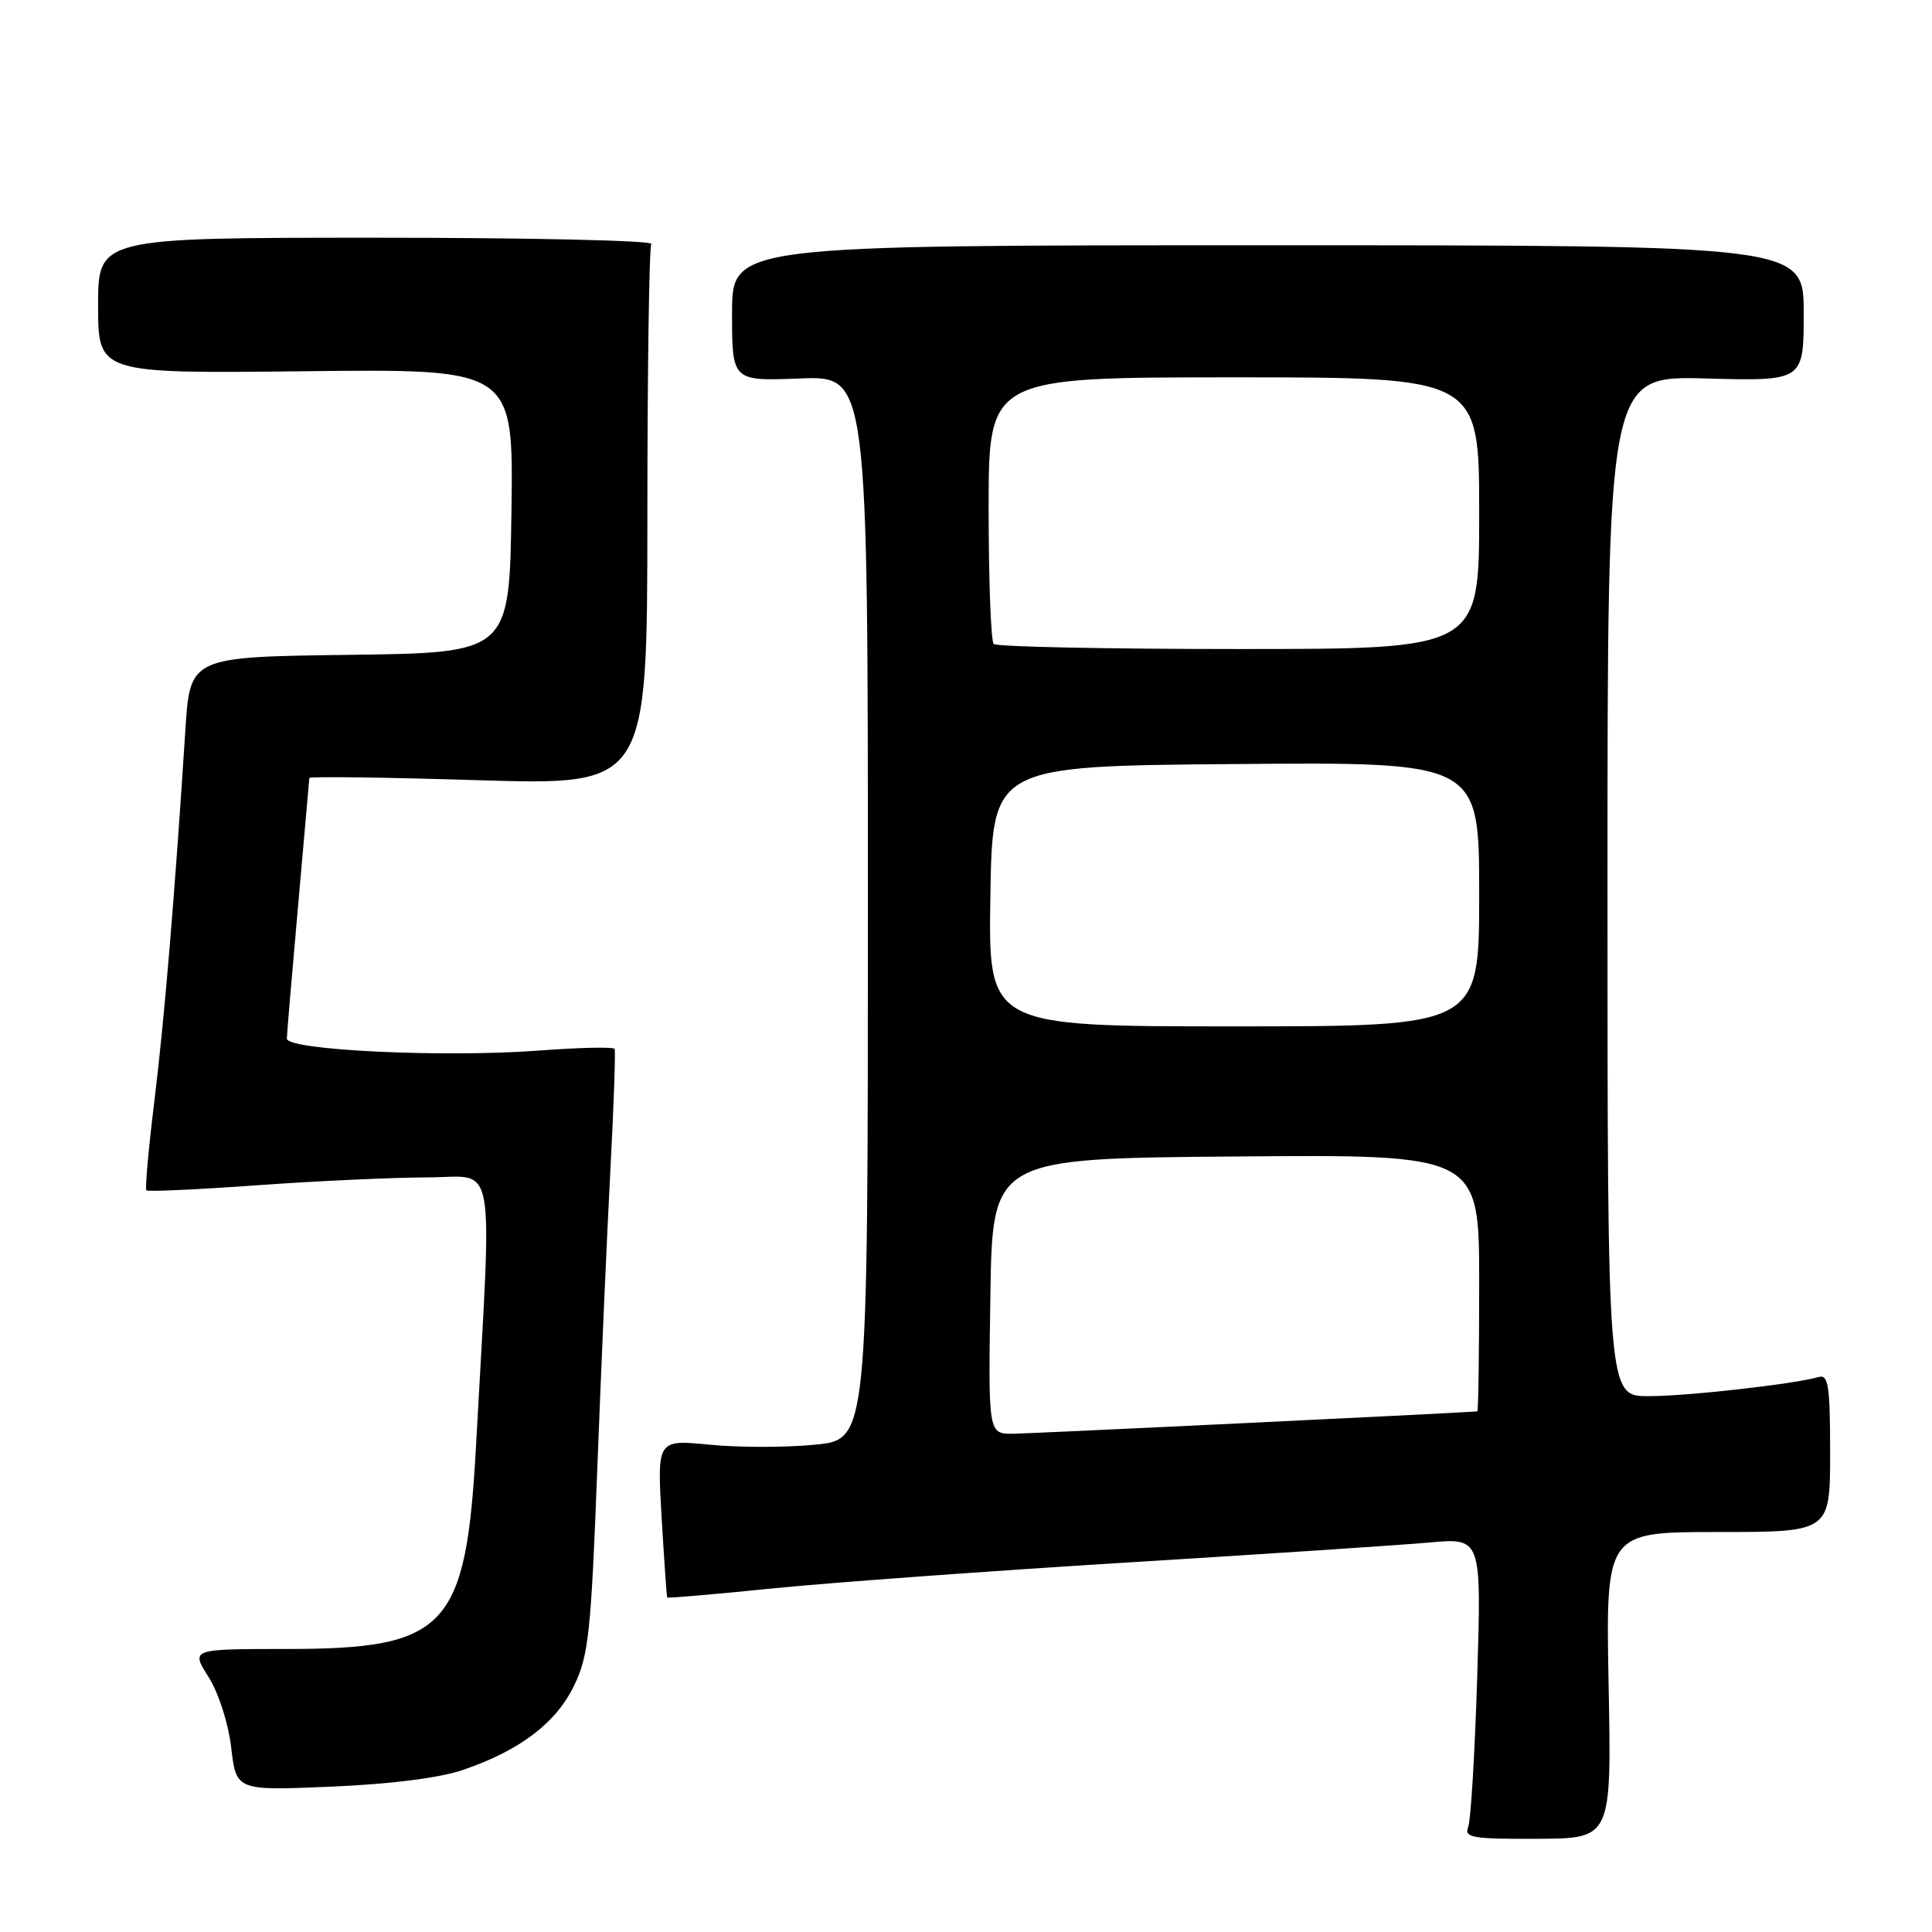 <?xml version="1.0" encoding="UTF-8" standalone="no"?>
<!DOCTYPE svg PUBLIC "-//W3C//DTD SVG 1.1//EN" "http://www.w3.org/Graphics/SVG/1.1/DTD/svg11.dtd" >
<svg xmlns="http://www.w3.org/2000/svg" xmlns:xlink="http://www.w3.org/1999/xlink" version="1.1" viewBox="0 0 256 256">
 <g >
 <path fill="currentColor"
d=" M 213.15 223.30 C 212.77 203.00 212.77 203.00 227.63 203.00 C 242.50 203.00 242.50 203.00 242.50 192.51 C 242.50 183.66 242.27 182.09 241.00 182.46 C 237.76 183.40 223.57 185.00 218.43 185.00 C 213.00 185.00 213.00 185.00 213.00 117.40 C 213.00 49.80 213.00 49.80 226.00 50.15 C 239.00 50.50 239.00 50.50 239.00 41.50 C 239.00 32.50 239.00 32.50 168.00 32.50 C 97.00 32.50 97.00 32.50 97.00 41.50 C 97.00 50.50 97.00 50.50 106.00 50.15 C 115.00 49.80 115.00 49.80 115.00 120.27 C 115.00 190.74 115.00 190.74 108.00 191.43 C 104.15 191.81 97.87 191.81 94.03 191.43 C 87.07 190.75 87.07 190.75 87.67 201.12 C 88.01 206.83 88.34 211.58 88.41 211.68 C 88.48 211.79 94.83 211.24 102.52 210.46 C 110.21 209.69 131.35 208.15 149.50 207.03 C 167.65 205.92 185.61 204.73 189.40 204.39 C 196.30 203.77 196.30 203.77 195.74 222.13 C 195.43 232.23 194.89 241.22 194.54 242.10 C 193.98 243.50 195.11 243.69 203.72 243.65 C 213.54 243.61 213.54 243.61 213.15 223.30 Z  M 61.42 234.50 C 68.94 231.91 73.68 228.30 76.07 223.35 C 77.99 219.40 78.32 216.29 79.14 194.71 C 79.65 181.39 80.43 163.53 80.88 155.00 C 81.33 146.47 81.58 139.27 81.44 138.99 C 81.29 138.70 76.75 138.80 71.34 139.21 C 58.78 140.15 38.00 139.16 38.01 137.62 C 38.02 137.00 38.69 129.07 39.50 120.00 C 40.31 110.92 40.98 103.32 40.99 103.09 C 40.99 102.87 51.07 103.00 63.38 103.38 C 85.76 104.06 85.76 104.06 85.78 68.61 C 85.78 49.11 86.02 32.78 86.30 32.33 C 86.58 31.87 70.20 31.50 49.91 31.50 C 13.00 31.50 13.00 31.50 13.00 40.50 C 13.00 49.50 13.00 49.50 40.52 49.19 C 68.04 48.88 68.04 48.88 67.77 67.69 C 67.50 86.50 67.50 86.50 46.34 86.77 C 25.18 87.04 25.18 87.04 24.56 96.77 C 23.14 118.85 21.78 135.14 20.45 145.94 C 19.68 152.23 19.20 157.54 19.40 157.73 C 19.59 157.92 26.22 157.62 34.12 157.05 C 42.03 156.48 52.19 156.02 56.69 156.01 C 65.89 156.00 65.22 152.30 63.08 191.50 C 61.75 215.80 59.23 218.50 37.90 218.50 C 25.29 218.50 25.29 218.50 27.63 222.21 C 28.97 224.32 30.26 228.36 30.64 231.60 C 31.31 237.27 31.31 237.27 43.90 236.74 C 51.85 236.40 58.31 235.58 61.42 234.50 Z  M 131.23 171.75 C 131.50 153.50 131.50 153.50 163.75 153.24 C 196.00 152.97 196.00 152.97 196.00 169.99 C 196.00 179.34 195.89 187.01 195.75 187.02 C 191.41 187.32 136.50 189.96 134.23 189.98 C 130.95 190.00 130.95 190.00 131.23 171.75 Z  M 131.23 118.75 C 131.50 101.50 131.50 101.50 163.75 101.24 C 196.00 100.97 196.00 100.97 196.00 118.49 C 196.00 136.00 196.00 136.00 163.48 136.00 C 130.95 136.00 130.95 136.00 131.23 118.75 Z  M 131.67 85.33 C 131.30 84.97 131.00 76.87 131.00 67.33 C 131.00 50.00 131.00 50.00 163.50 50.00 C 196.00 50.00 196.00 50.00 196.00 68.00 C 196.00 86.00 196.00 86.00 164.17 86.00 C 146.66 86.00 132.03 85.70 131.67 85.33 Z "/>
</g>
</svg>